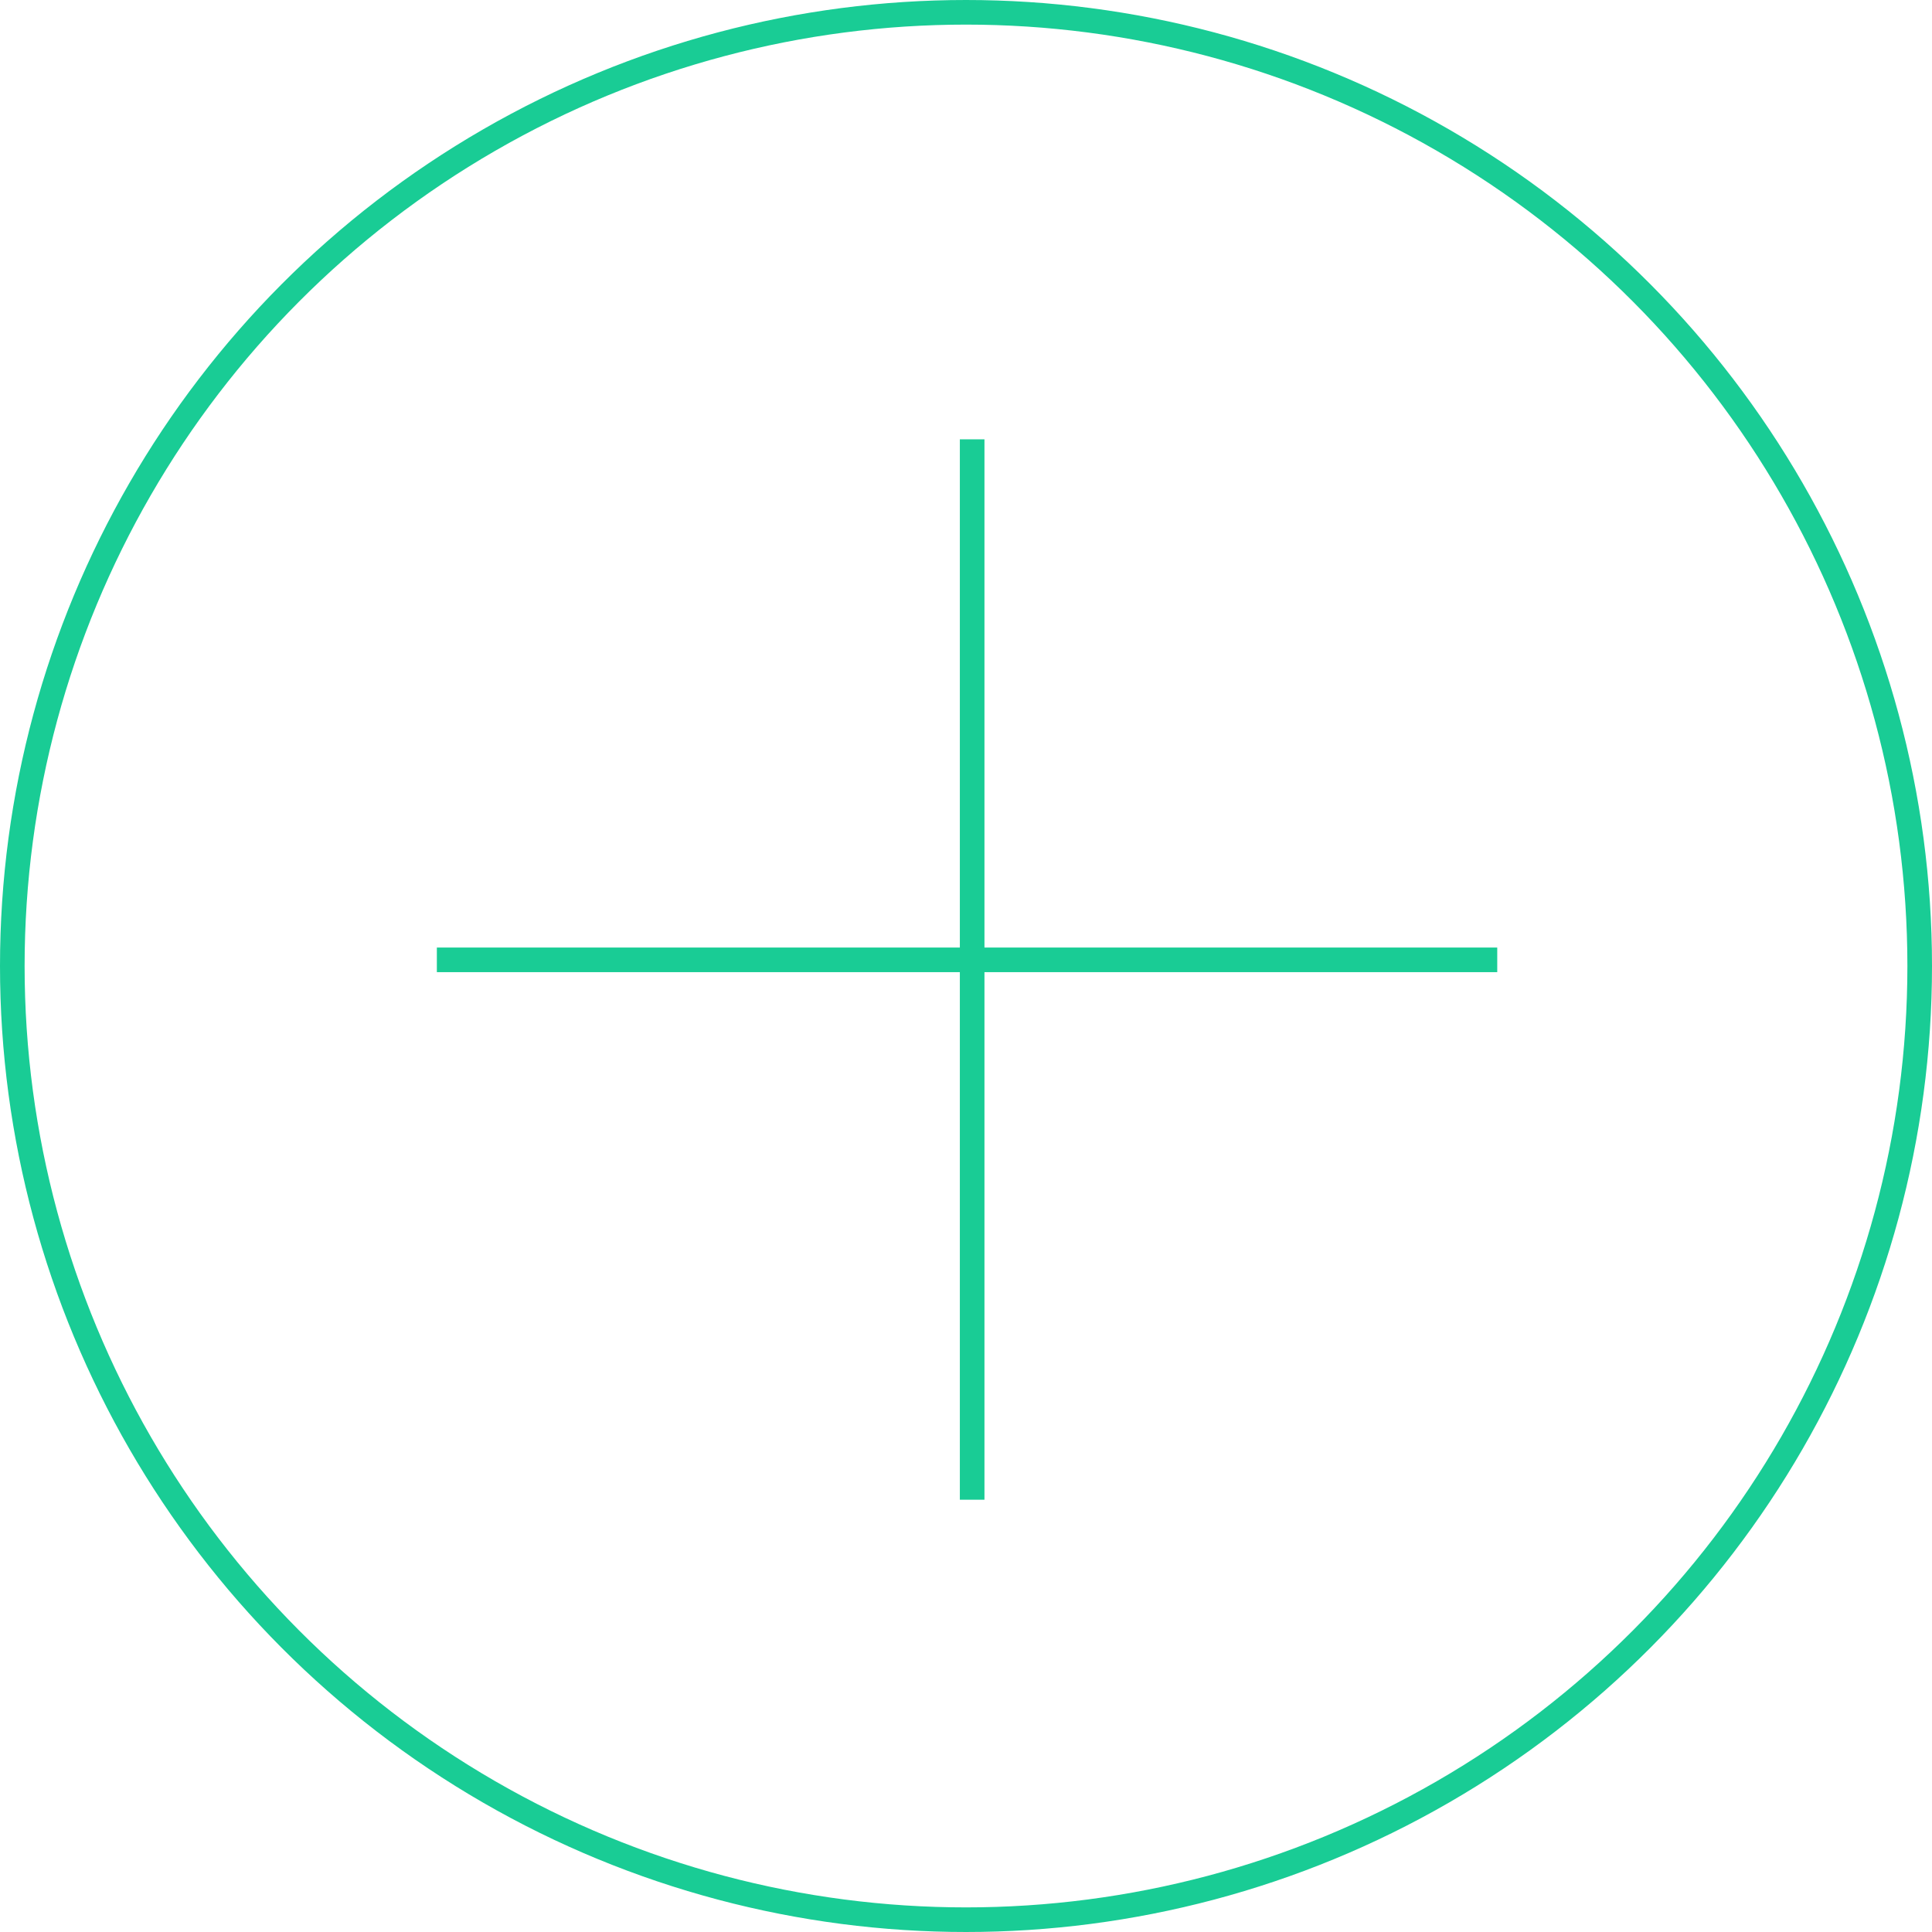 <svg xmlns="http://www.w3.org/2000/svg" width="314px" height="314px" viewBox="0 0 314 314" version="1.1">
  <title>
    Limerence
  </title>
  <desc>
    Created by rlamana for Limerence UI.
  </desc>
  <g stroke="none" stroke-width="1" fill="none" fill-rule="evenodd">
    <g transform="translate(2, 2)" stroke="#19CC95" stroke-width="4">
      <circle cx="155" cy="155" r="155"/>
      <path d="M156 71.402L156 239.743M239.342 154L71 154" stroke-linecap="square"/>
    </g>
  </g>
</svg>
